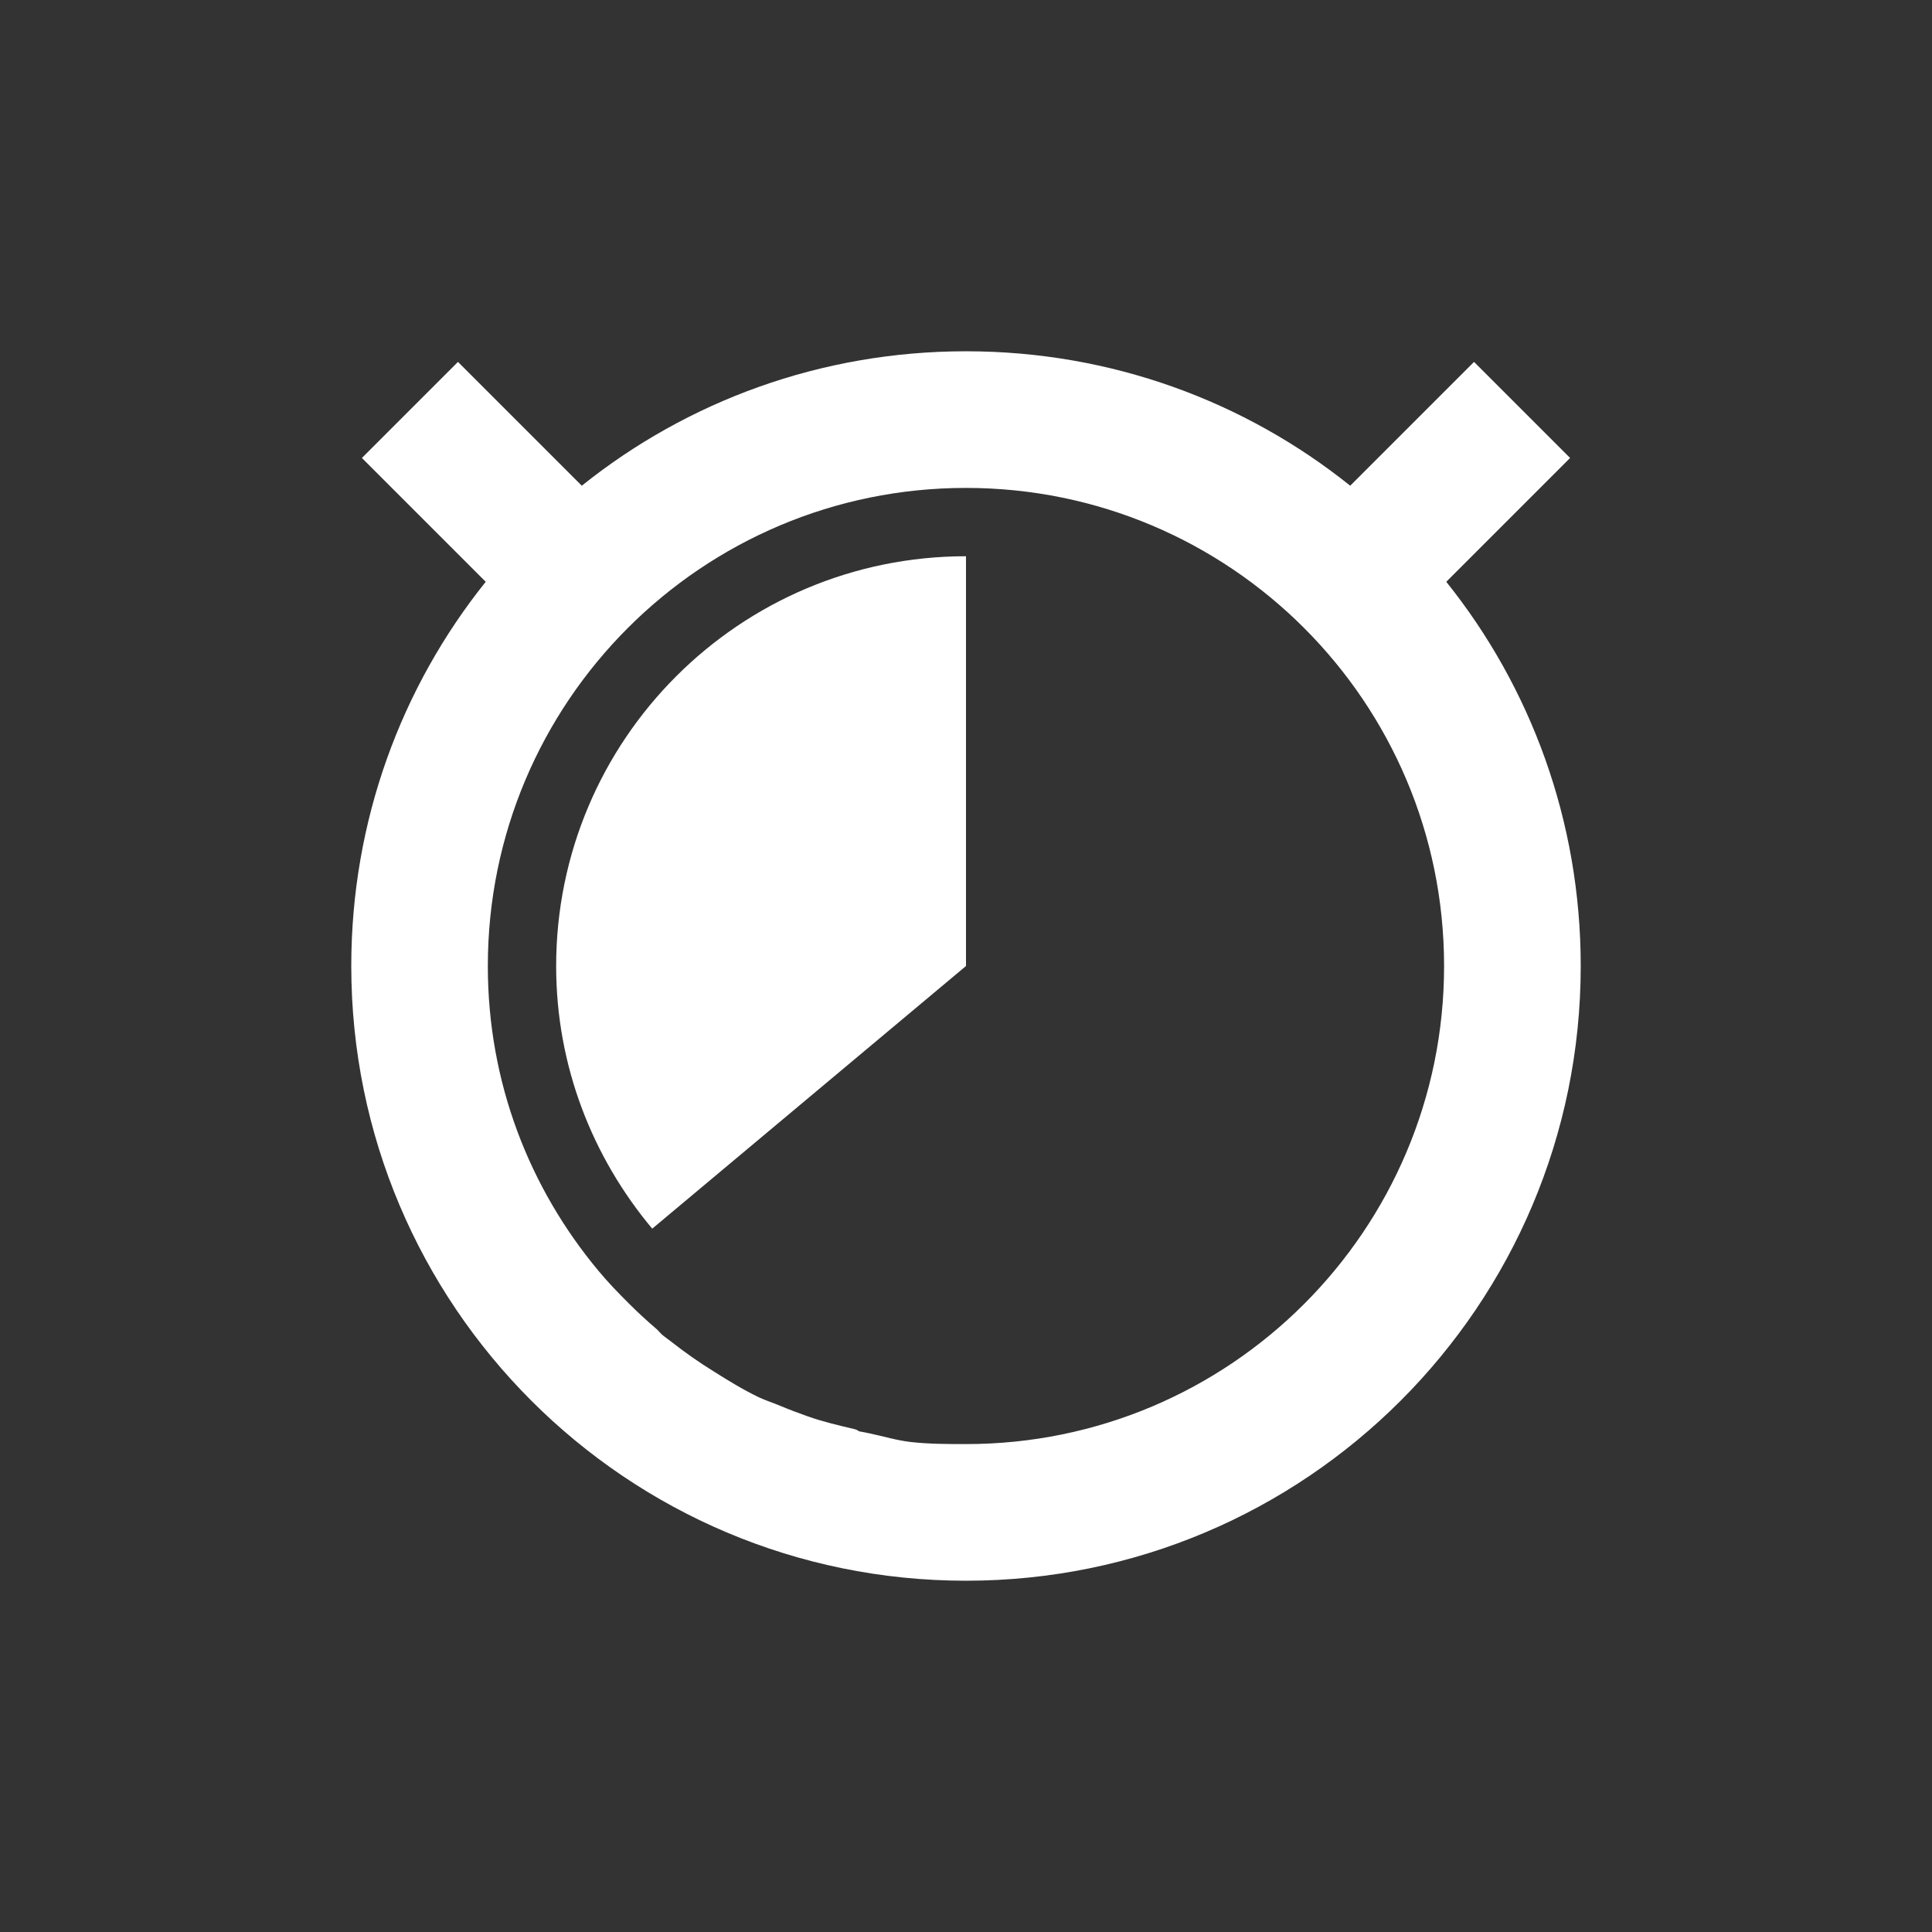 <?xml version="1.0" encoding="UTF-8" standalone="no"?>
<!-- Created with Inkscape (http://www.inkscape.org/) -->

<svg
   xmlns:dc="http://purl.org/dc/elements/1.1/"
   xmlns:cc="http://creativecommons.org/ns#"
   xmlns:rdf="http://www.w3.org/1999/02/22-rdf-syntax-ns#"
   xmlns:svg="http://www.w3.org/2000/svg"
   xmlns="http://www.w3.org/2000/svg"
   xmlns:sodipodi="http://sodipodi.sourceforge.net/DTD/sodipodi-0.dtd"
   xmlns:inkscape="http://www.inkscape.org/namespaces/inkscape"
   width="22"
   height="22"
   id="svg2"
   version="1.1"
   inkscape:version="0.91 r"
   sodipodi:docname="pomodoro-indicator-light-23.svg">
  <rect width="100%" height="100%" fill="#333333" stroke="none"/>
  <defs
     id="defs4" />
  <sodipodi:namedview
     id="base"
     pagecolor="#ffffff"
     bordercolor="#666666"
     borderopacity="1.0"
     inkscape:pageopacity="0.0"
     inkscape:pageshadow="2"
     inkscape:zoom="23.681818"
     inkscape:cx="3.3992322"
     inkscape:cy="14.378119"
     inkscape:document-units="px"
     inkscape:current-layer="layer1"
     showgrid="false"
     inkscape:window-width="960"
     inkscape:window-height="844"
     inkscape:window-x="638"
     inkscape:window-y="30"
     inkscape:window-maximized="0" />
  <g
     inkscape:label="Capa 1"
     inkscape:groupmode="layer"
     id="layer1"
     transform="translate(0,-1030.362)">
    <path
       style="fill:#ffffff;fill-opacity:1;stroke:none"
       d="m 11,1034.362 c -1.655,0 -3.177,0.571 -4.375,1.531 l -1.41,-1.41 -1.094,1.094 1.41,1.41 C 4.571,1038.185 4,1039.707 4,1041.362 c 0,3.866 3.134,7 7,7 3.866,0 7,-3.134 7,-7 0,-1.655 -0.571,-3.177 -1.531,-4.375 l 1.41,-1.41 -1.094,-1.094 -1.41,1.41 c -1.198,-0.96 -2.72,-1.531 -4.375,-1.531 z m 0,1.556 c 3.007,0 5.444,2.438 5.444,5.444 0,3.007 -2.438,5.444 -5.444,5.444 -0.213,0 -0.426,-5e-4 -0.632,-0.024 -0.161,-0.019 -0.305,-0.064 -0.462,-0.097 -0.04,-0.01 -0.082,-0.016 -0.122,-0.024 -0.017,-0.01 -0.031,-0.02 -0.049,-0.024 -0.181,-0.043 -0.362,-0.085 -0.535,-0.146 -0.11,-0.039 -0.209,-0.076 -0.316,-0.121 -0.08,-0.034 -0.165,-0.06 -0.243,-0.097 -0.179,-0.086 -0.343,-0.187 -0.51,-0.292 -0.171,-0.106 -0.329,-0.216 -0.486,-0.34 -0.033,-0.026 -0.065,-0.047 -0.097,-0.073 -0.026,-0.021 -0.047,-0.051 -0.073,-0.073 -0.112,-0.096 -0.212,-0.188 -0.316,-0.292 -0.115,-0.115 -0.236,-0.239 -0.34,-0.365 -0.79,-0.945 -1.264,-2.148 -1.264,-3.476 0,-3.007 2.438,-5.444 5.444,-5.444 z m 0,0.778 c -2.577,0 -4.667,2.089 -4.667,4.667 0,1.14 0.415,2.179 1.094,2.99 L 11,1041.362 l 0,-4.667 z"
       id="path5624"
       inkscape:connector-curvature="0" />
  </g>
</svg>
